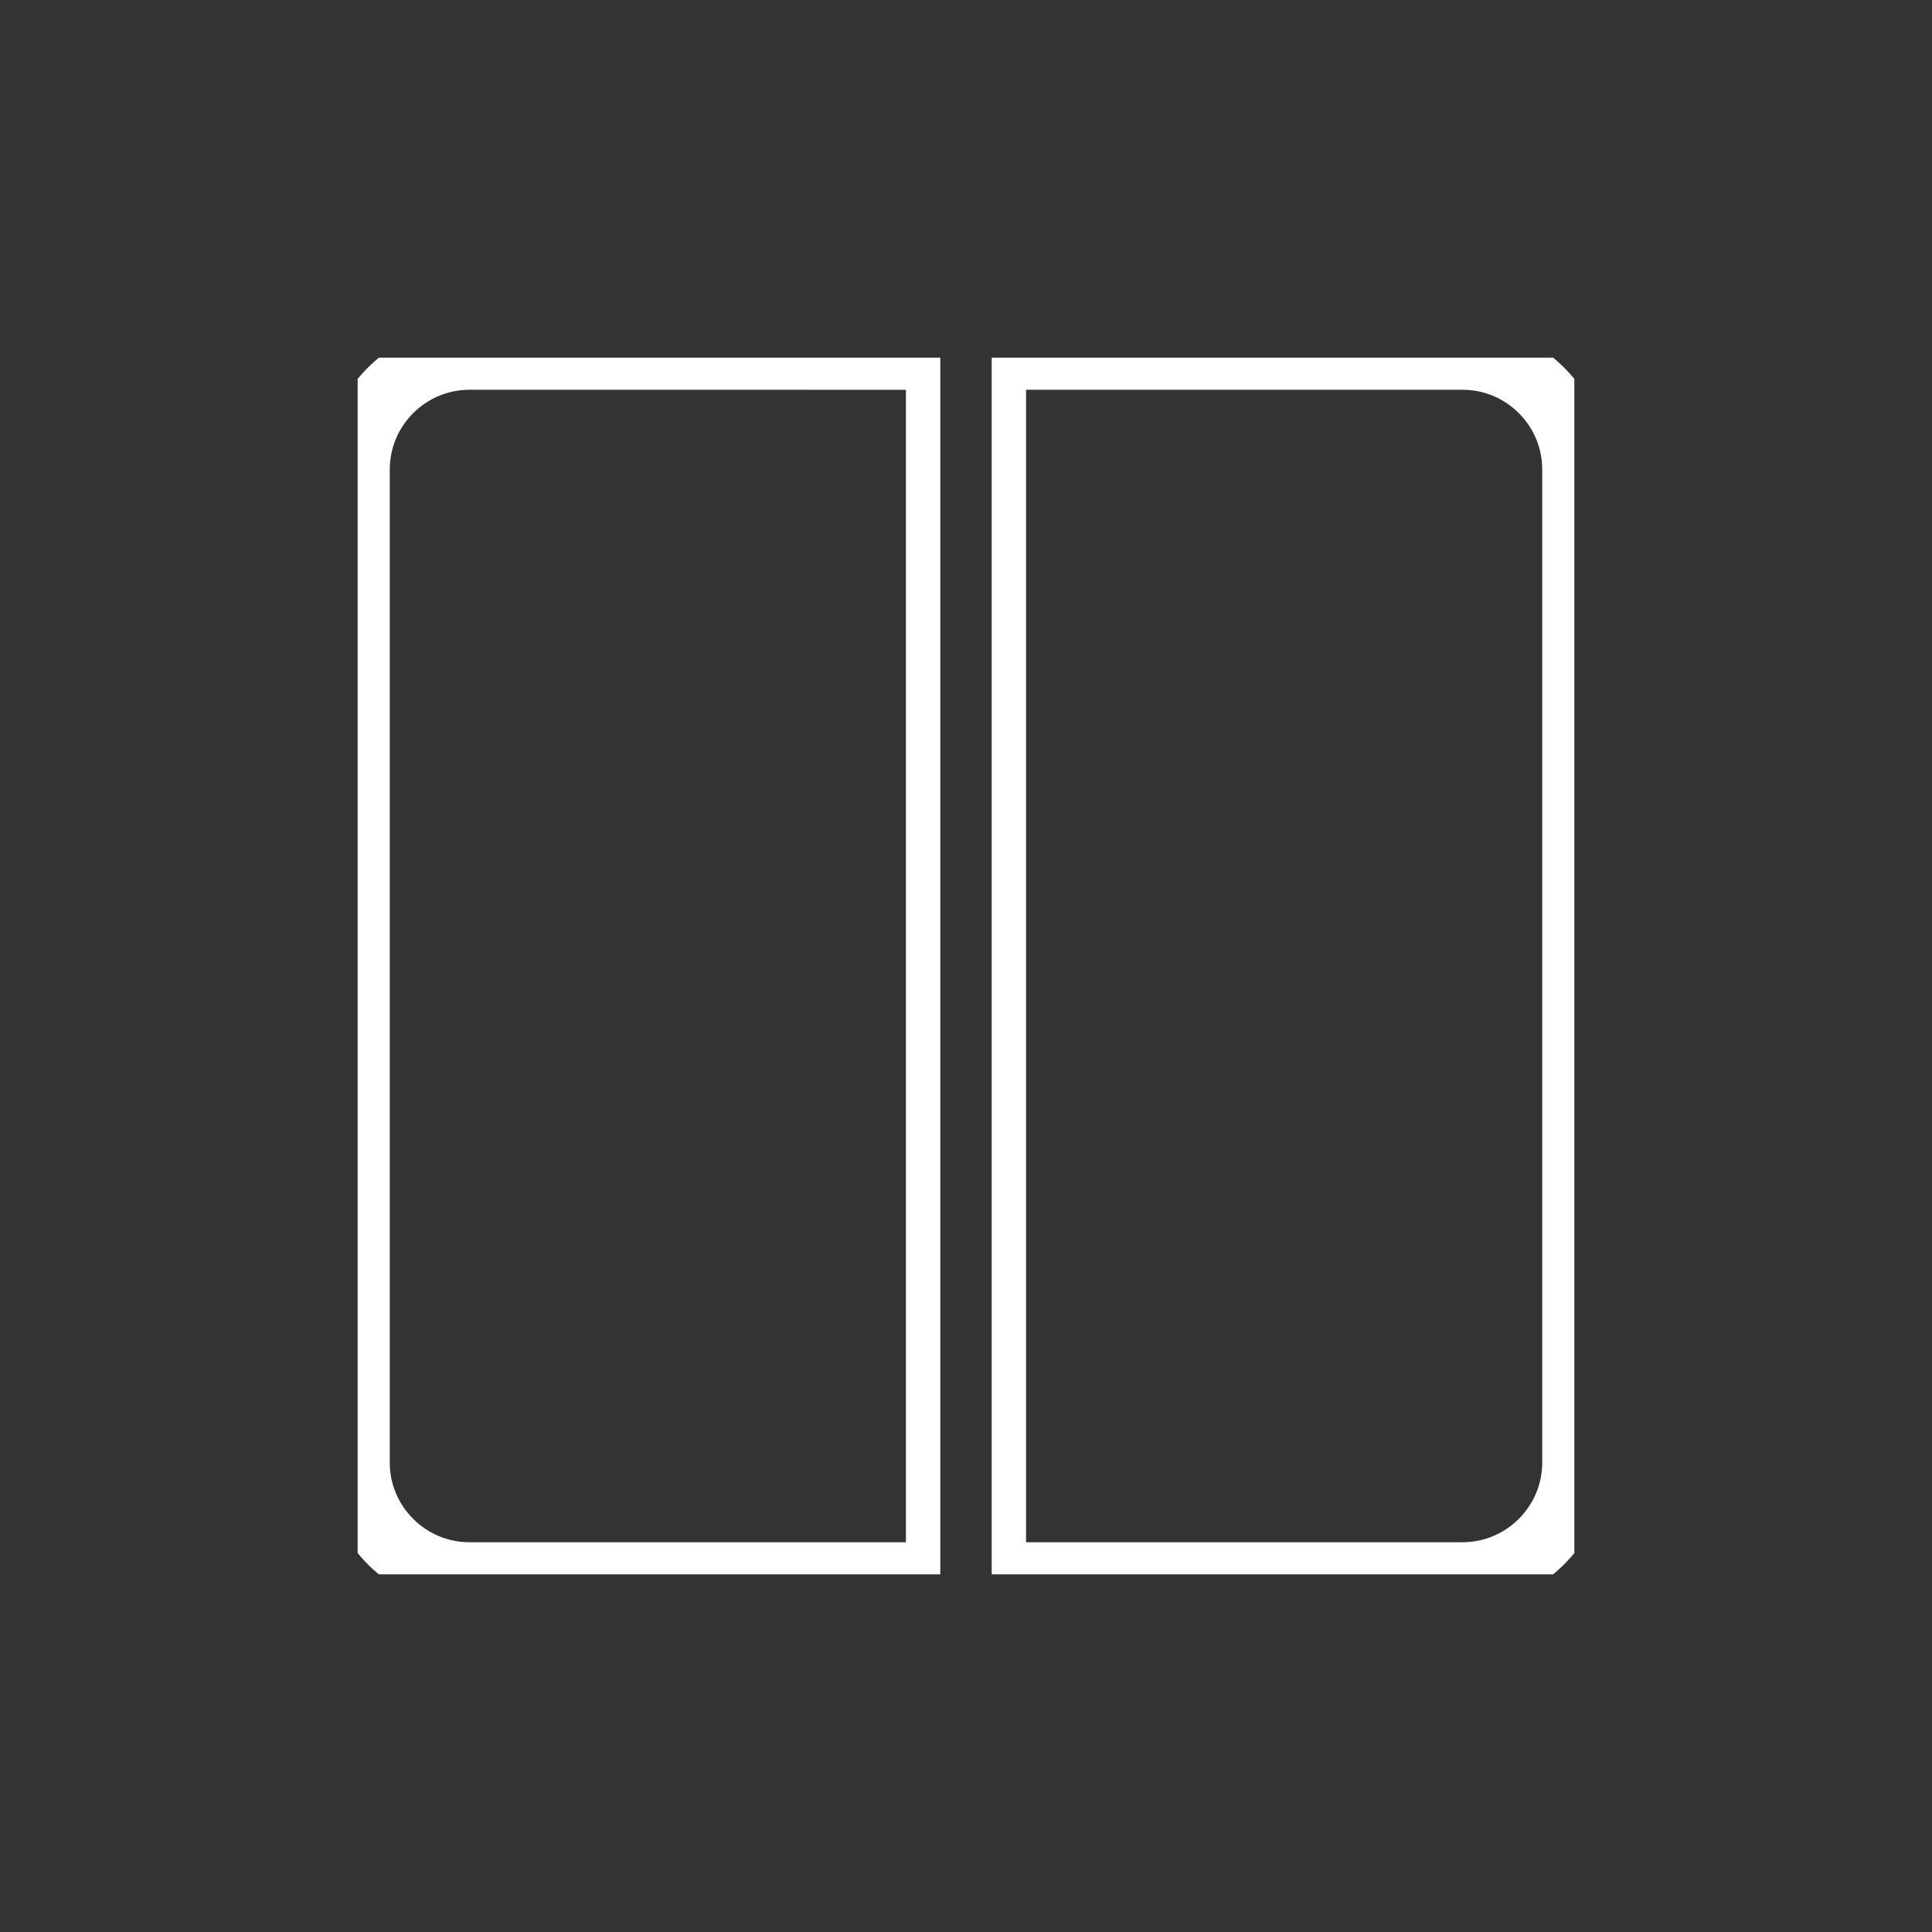 <?xml version="1.0" encoding="UTF-8"?>
<svg width="752pt" height="752pt" version="1.1" viewBox="0 0 752 752" xmlns="http://www.w3.org/2000/svg">
 <rect x="0" y="0" width="752" height="752" fill="#333333" stroke="none"/>
 <defs>
  <clipPath id="b">
   <path d="m139.21 139.21h473.58v226.79h-473.58z"/>
  </clipPath>
  <clipPath id="a">
   <path d="m139.21 386h473.58v226.79h-473.58z"/>
  </clipPath>
 </defs>
 <g transform="rotate(90, 376, 376)">
  <g clip-path="url(#b)">
   <path d="m569.24 139.21h-386.48c-24.02 0-43.551 19.531-43.551 43.551v182.36h473.58v-182.36c0-24.02-19.531-43.551-43.551-43.551z" fill="none" stroke="#fff" stroke-width="25" />
  </g>
  <g clip-path="url(#a)">
   <path d="m139.21 569.24c0 24.02 19.531 43.551 43.551 43.551h386.49c24.012 0 43.543-19.531 43.543-43.551v-182.36h-473.58z" fill="none" stroke="#fff" stroke-width="25"/>
  </g>
 </g>
</svg>